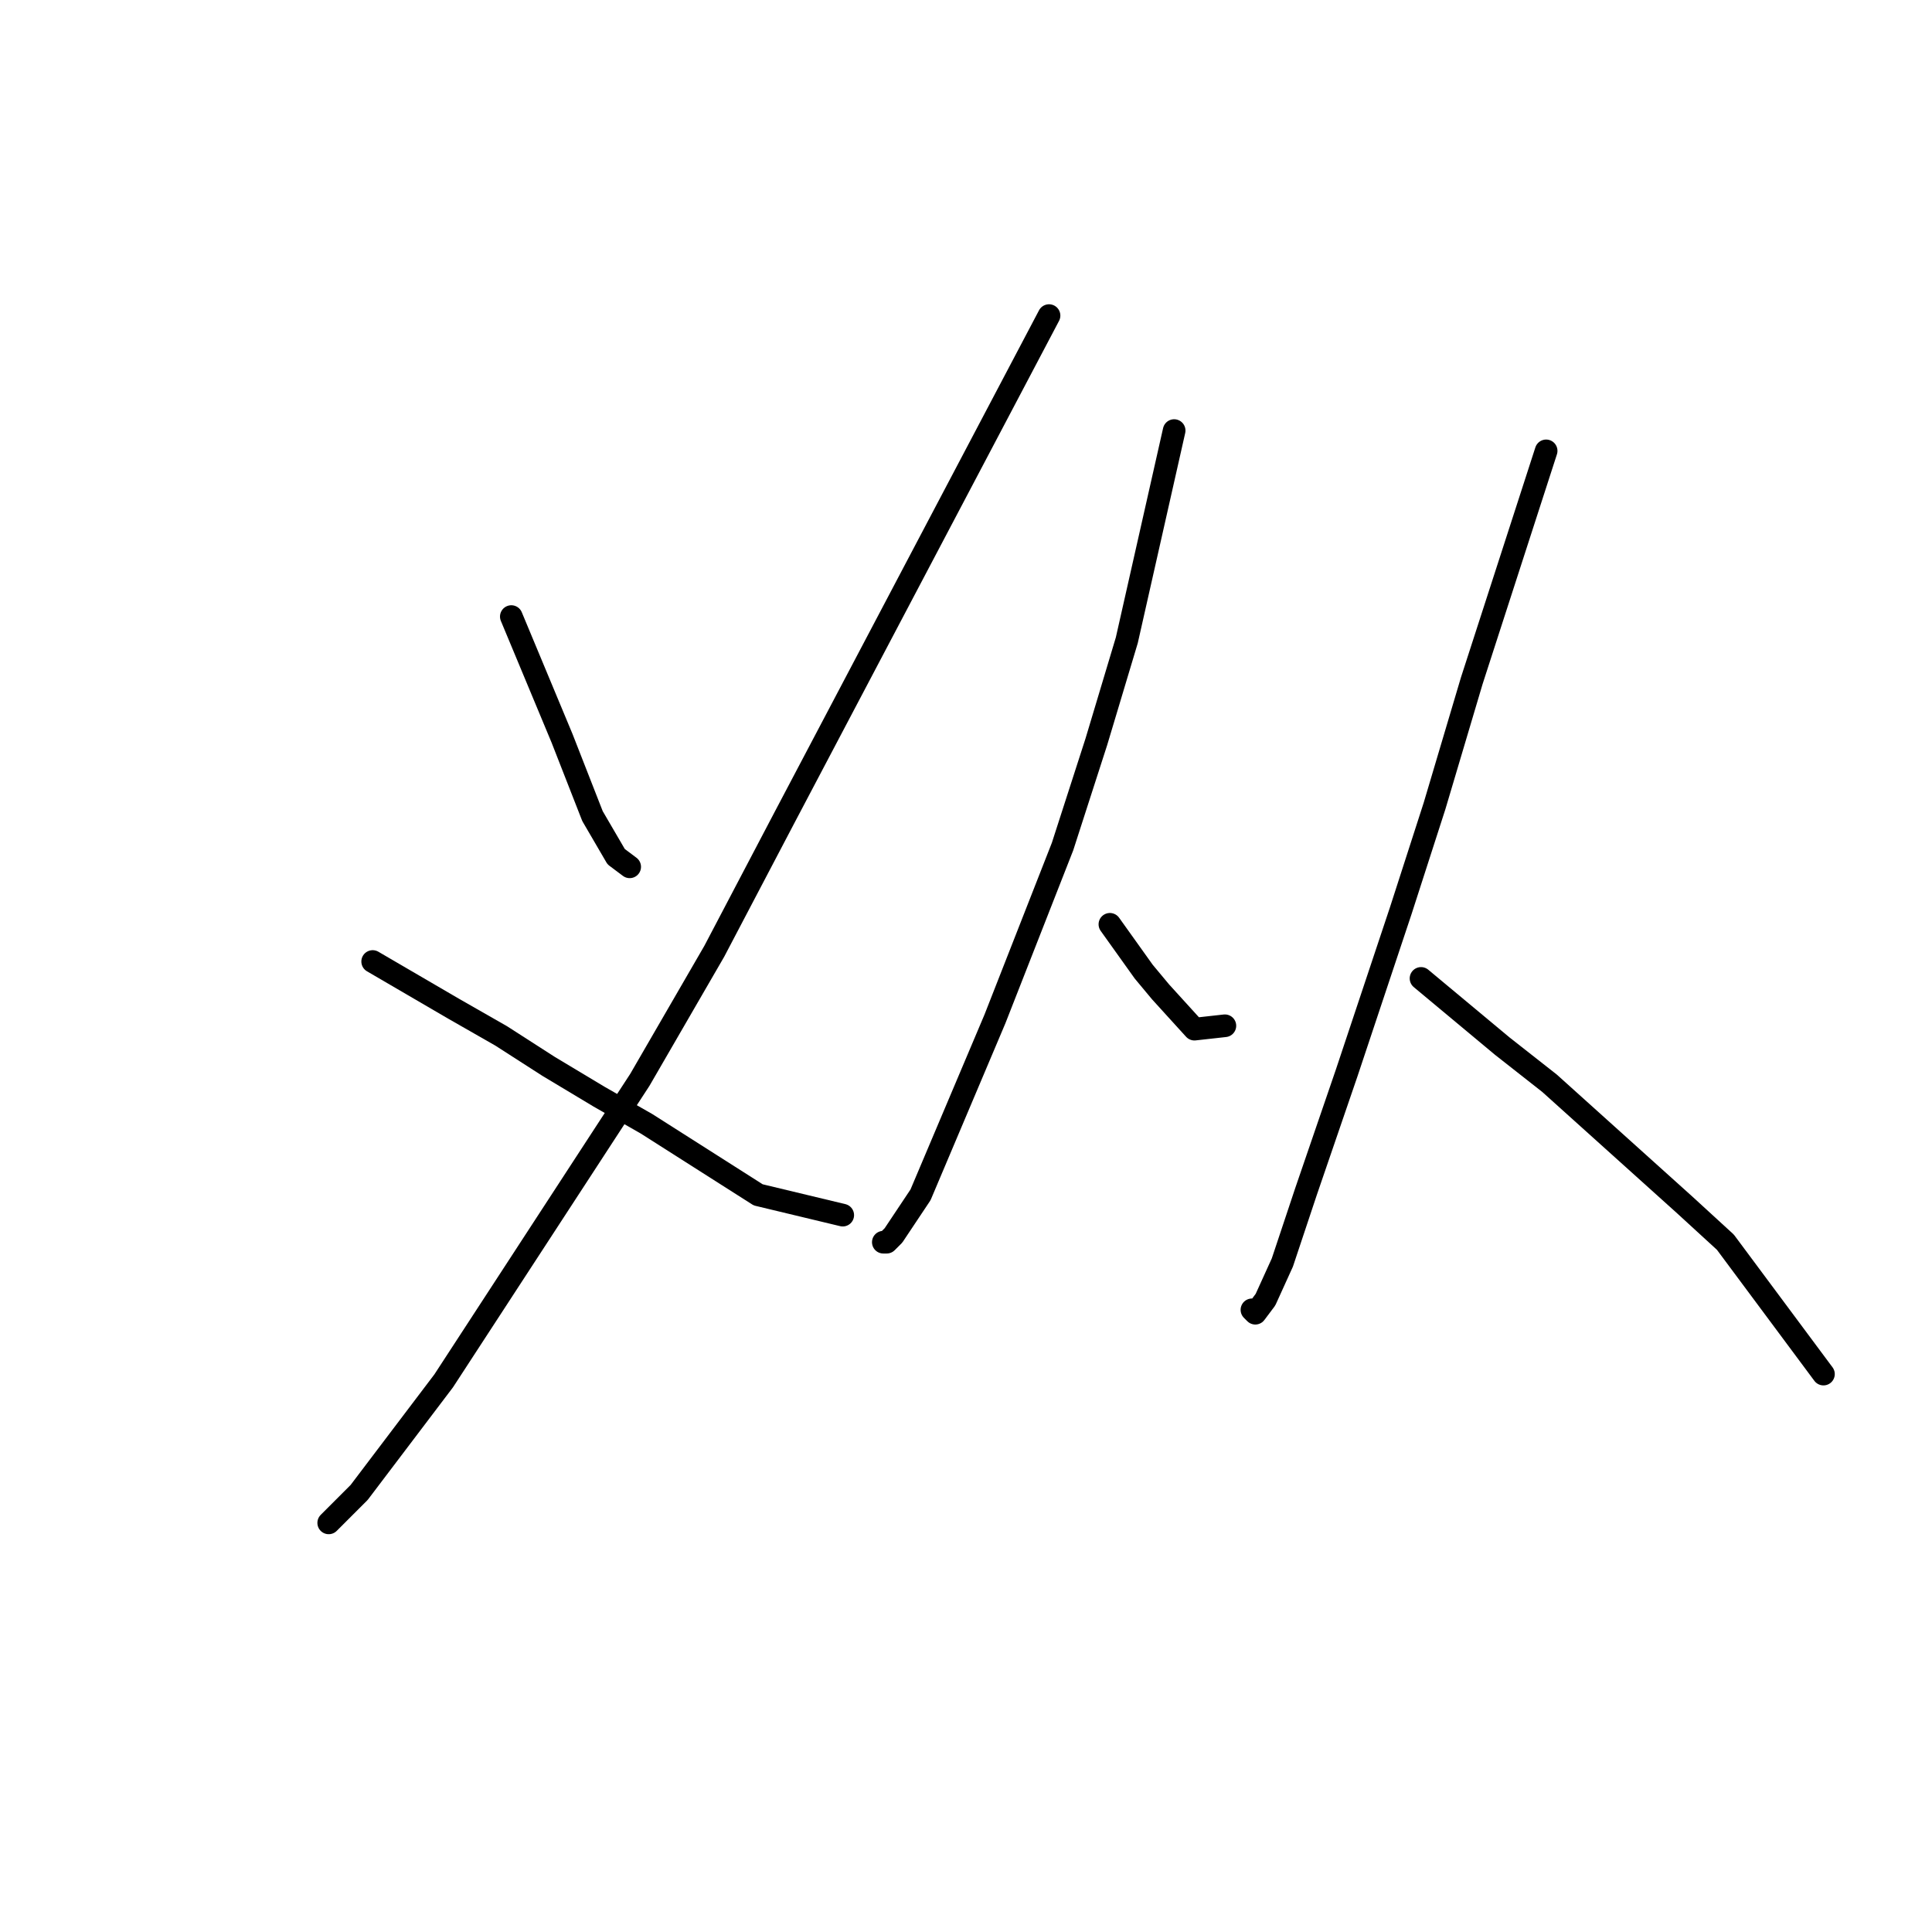 <?xml version="1.0" standalone="no"?>
    <svg width="256" height="256" xmlns="http://www.w3.org/2000/svg" version="1.1">
    <polyline stroke="black" stroke-width="3" stroke-linecap="round" fill="transparent" stroke-linejoin="round" points="67.753 81.699 69.994 87.076 72.234 92.453 74.475 97.83 78.508 108.137 81.645 113.514 83.437 114.858 83.437 114.858 " />
        <polyline stroke="black" stroke-width="3" stroke-linecap="round" fill="transparent" stroke-linejoin="round" points="139.002 41.818 121.526 74.977 104.05 108.137 94.639 126.061 84.781 143.088 58.791 182.969 47.589 197.757 43.556 201.79 43.556 201.79 " />
        <polyline stroke="black" stroke-width="3" stroke-linecap="round" fill="transparent" stroke-linejoin="round" points="49.381 127.405 54.759 130.542 60.136 133.678 66.409 137.263 72.683 141.296 79.404 145.329 85.677 148.914 100.465 158.324 111.667 161.012 111.667 161.012 " />
        <polyline stroke="black" stroke-width="3" stroke-linecap="round" fill="transparent" stroke-linejoin="round" points="155.581 57.053 152.445 70.944 149.308 84.835 145.275 98.278 140.794 112.169 131.832 135.023 121.974 158.324 118.389 163.701 117.493 164.597 117.045 164.597 117.045 164.597 " />
        <polyline stroke="black" stroke-width="3" stroke-linecap="round" fill="transparent" stroke-linejoin="round" points="147.067 122.476 149.308 125.612 151.548 128.749 153.789 131.438 158.27 136.367 162.303 135.919 162.303 135.919 " />
        <polyline stroke="black" stroke-width="3" stroke-linecap="round" fill="transparent" stroke-linejoin="round" points="204.872 59.742 199.943 74.977 195.014 90.212 190.085 106.792 185.604 120.683 178.434 142.192 173.057 157.876 169.92 167.286 167.68 172.215 166.336 174.007 165.888 173.559 165.888 173.559 " />
        <polyline stroke="black" stroke-width="3" stroke-linecap="round" fill="transparent" stroke-linejoin="round" points="188.293 129.645 193.67 134.126 199.047 138.607 205.32 143.536 223.244 159.668 228.622 164.597 241.617 182.073 241.617 182.073 " />
        </svg>